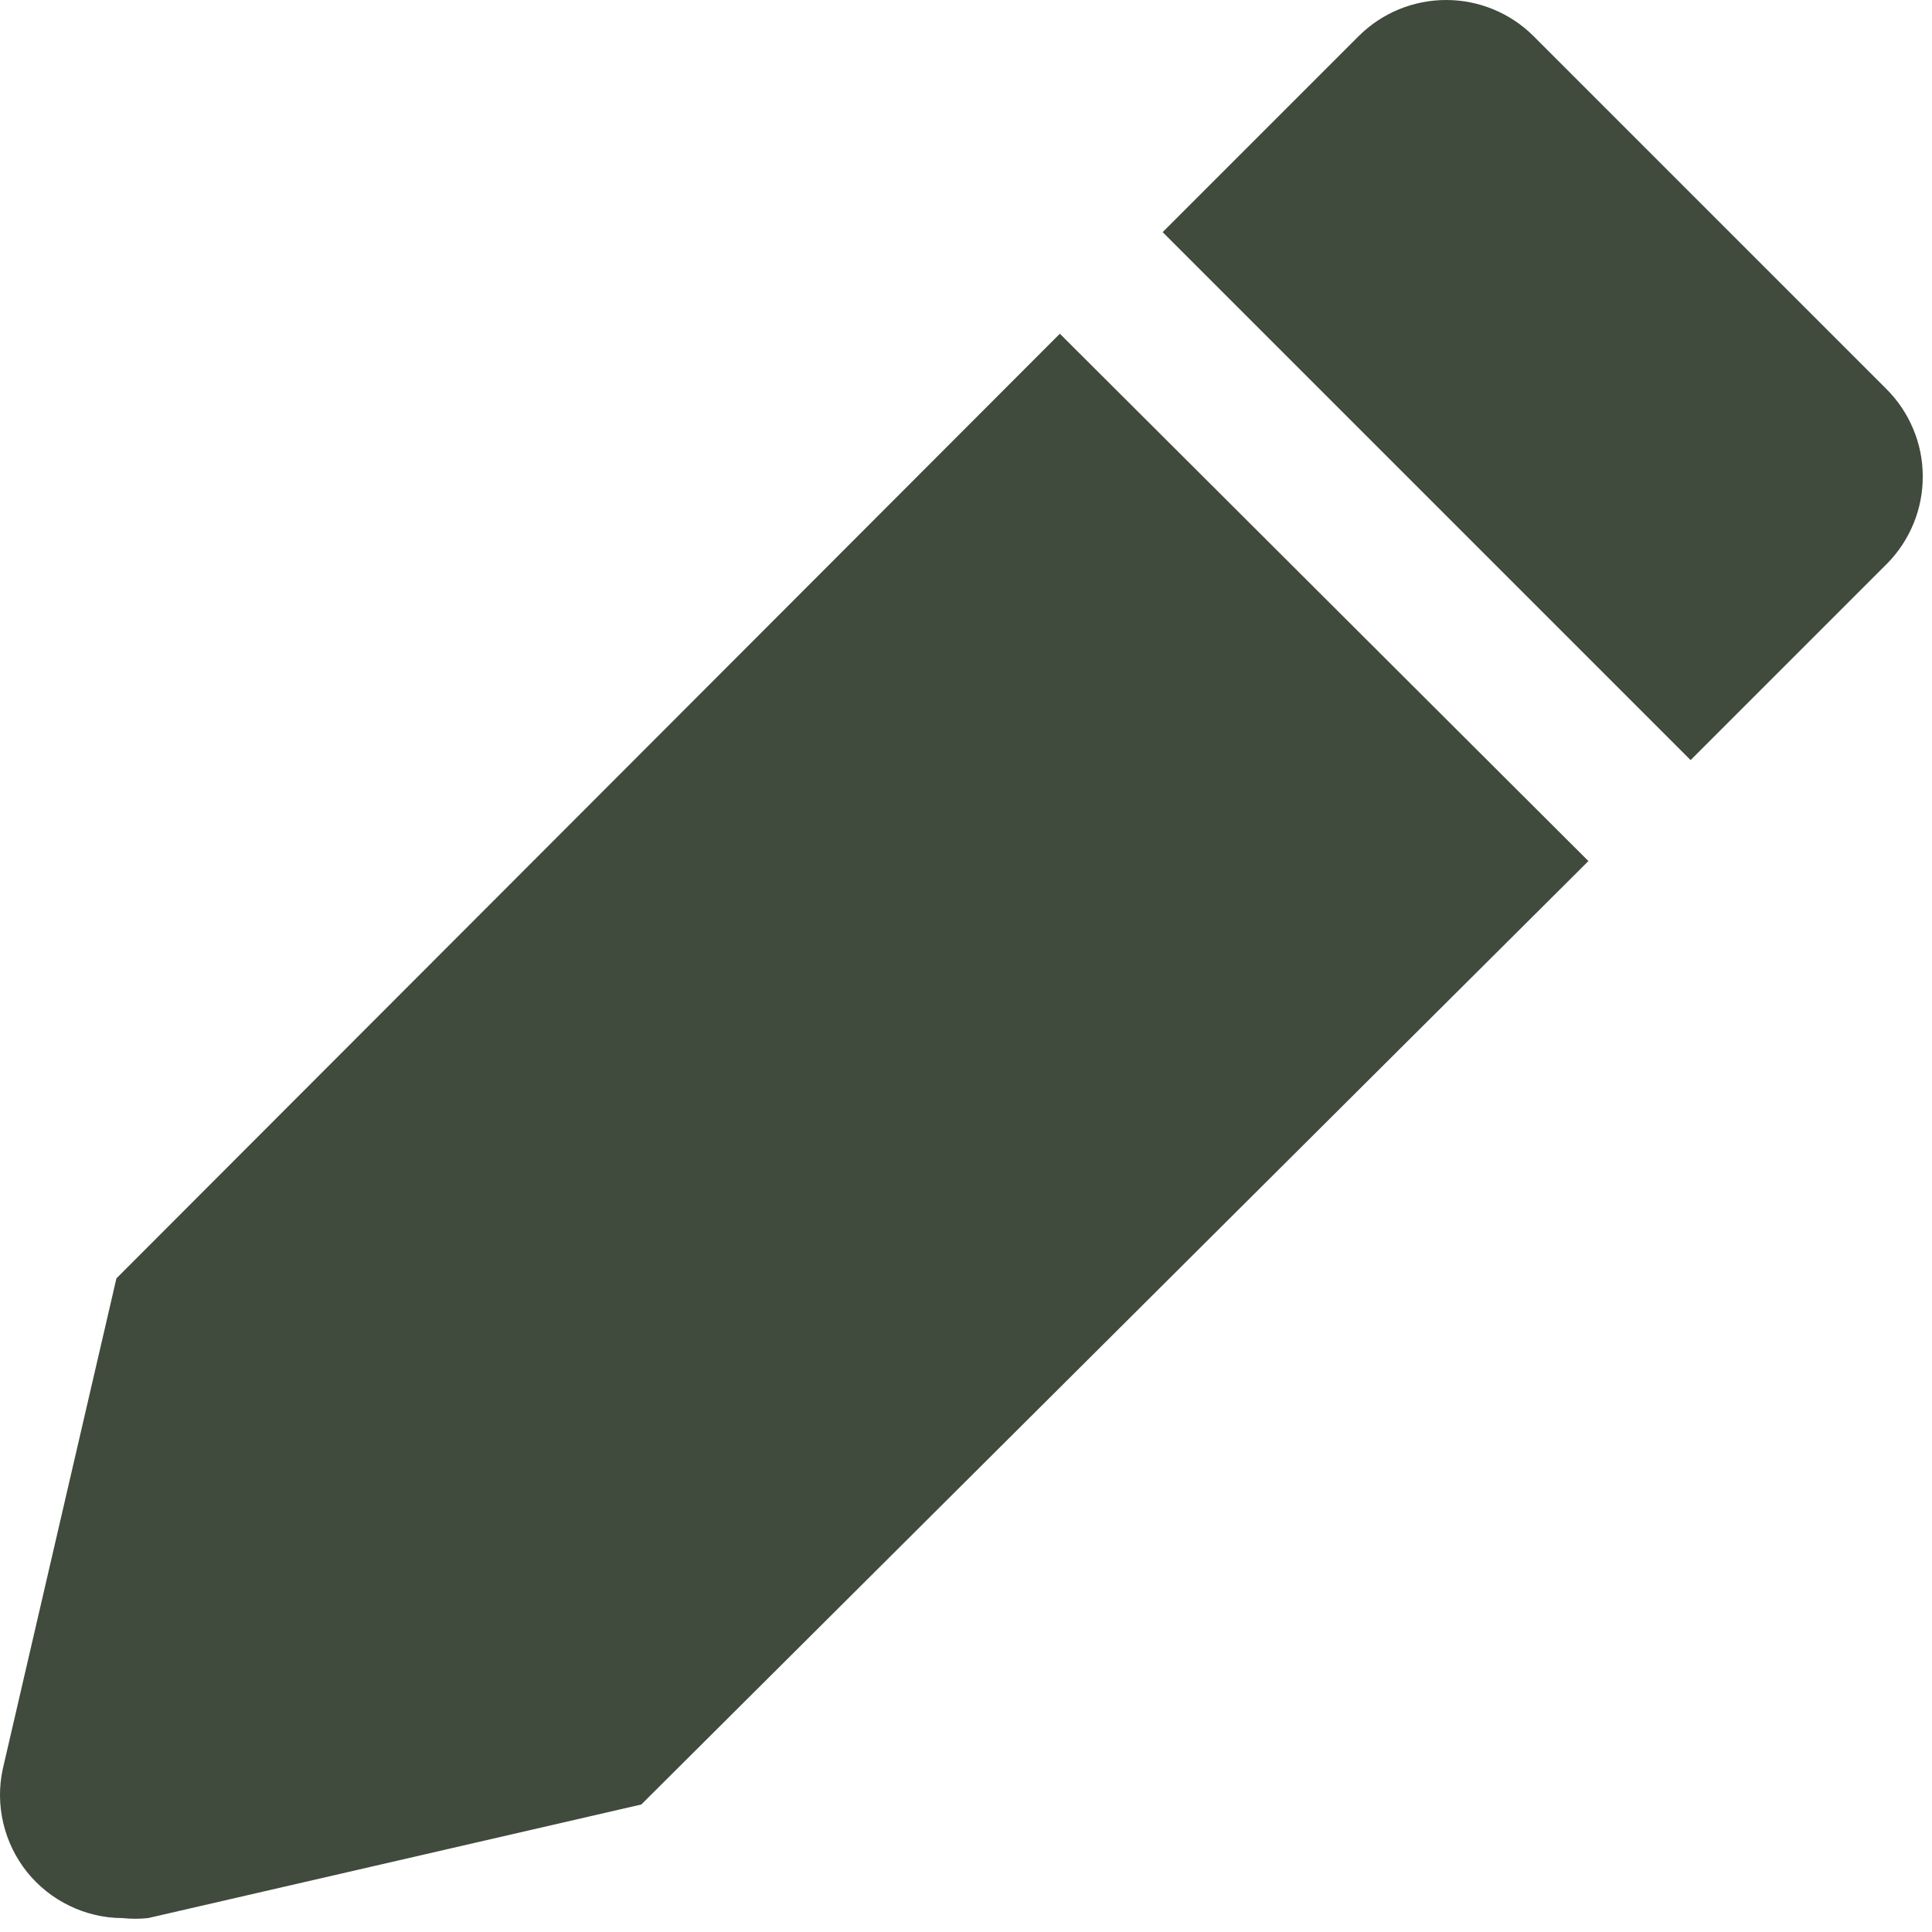 <svg width="19" height="19" viewBox="0 0 19 19" fill="none" xmlns="http://www.w3.org/2000/svg">
<path d="M1.145 12.572L0.028 17.394C-0.011 17.57 -0.009 17.753 0.032 17.928C0.073 18.104 0.153 18.268 0.265 18.409C0.378 18.55 0.521 18.664 0.683 18.742C0.846 18.821 1.023 18.863 1.204 18.863C1.288 18.872 1.373 18.872 1.457 18.863L6.307 17.746L15.621 8.468L10.423 3.282L1.145 12.572Z" fill="#404A3D"/>
<path d="M18.549 3.823L15.08 0.354C14.852 0.127 14.543 0 14.222 0C13.9 0 13.591 0.127 13.363 0.354L11.434 2.283L16.626 7.475L18.555 5.546C18.668 5.433 18.757 5.298 18.818 5.15C18.879 5.002 18.91 4.843 18.909 4.683C18.909 4.523 18.877 4.365 18.815 4.218C18.753 4.07 18.663 3.936 18.549 3.823Z" fill="#404A3D"/>
</svg>
